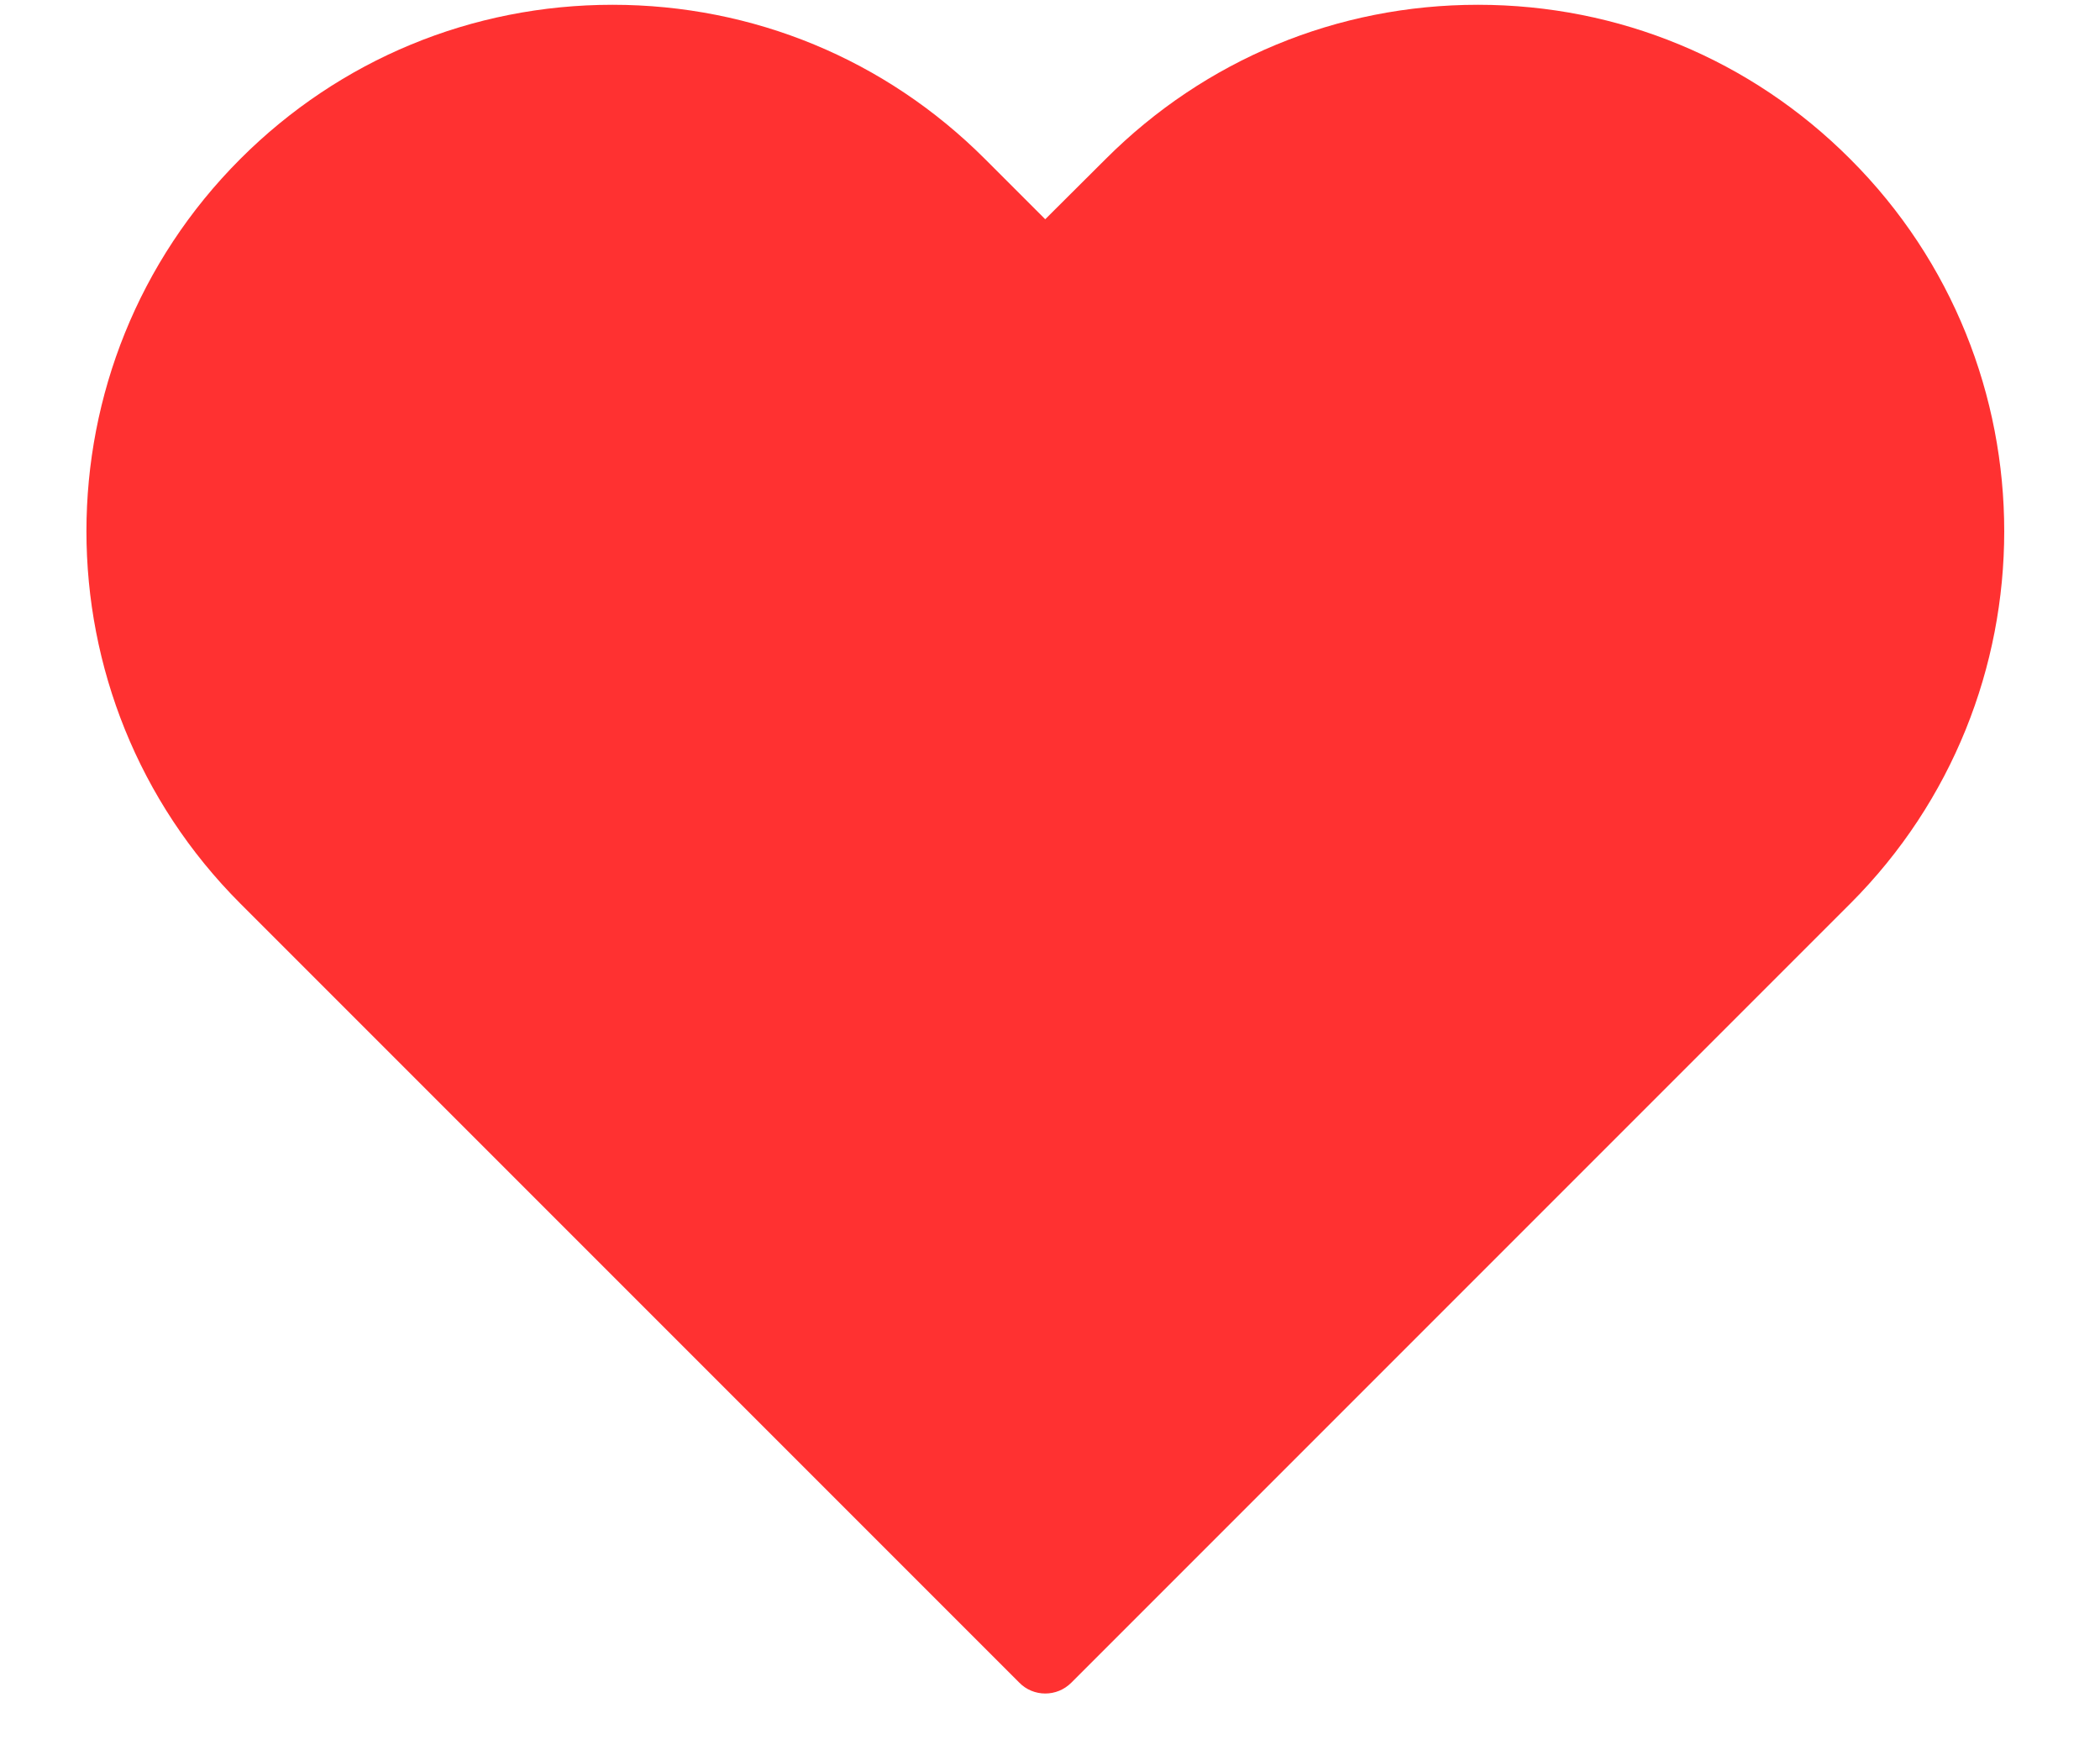 <svg xmlns="http://www.w3.org/2000/svg" xmlns:xlink="http://www.w3.org/1999/xlink" width="48" zoomAndPan="magnify" viewBox="0 0 36 30" height="40" preserveAspectRatio="xMidYMid meet" version="1.0"><defs><clipPath id="343ef9fdd1"><path d="M 1 0.082 L 35 0.082 L 35 29.031 L 1 29.031 Z M 1 0.082 " clip-rule="nonzero"/></clipPath></defs><g clip-path="url(#343ef9fdd1)"><path fill="#ff3131" d="M 31.719 2.727 C 30.016 1.02 27.746 0.082 25.336 0.082 C 22.926 0.082 20.66 1.02 18.953 2.727 L 17.918 3.758 L 16.883 2.723 C 15.18 1.02 12.914 0.082 10.5 0.082 C 8.09 0.082 5.824 1.02 4.121 2.723 C 0.602 6.242 0.602 11.969 4.121 15.488 L 17.473 28.84 C 17.594 28.965 17.758 29.027 17.918 29.027 C 18.082 29.027 18.242 28.965 18.367 28.84 L 31.719 15.488 C 35.238 11.969 35.238 6.242 31.719 2.727 Z M 31.719 2.727 " fill-opacity="1" fill-rule="nonzero"/></g></svg>